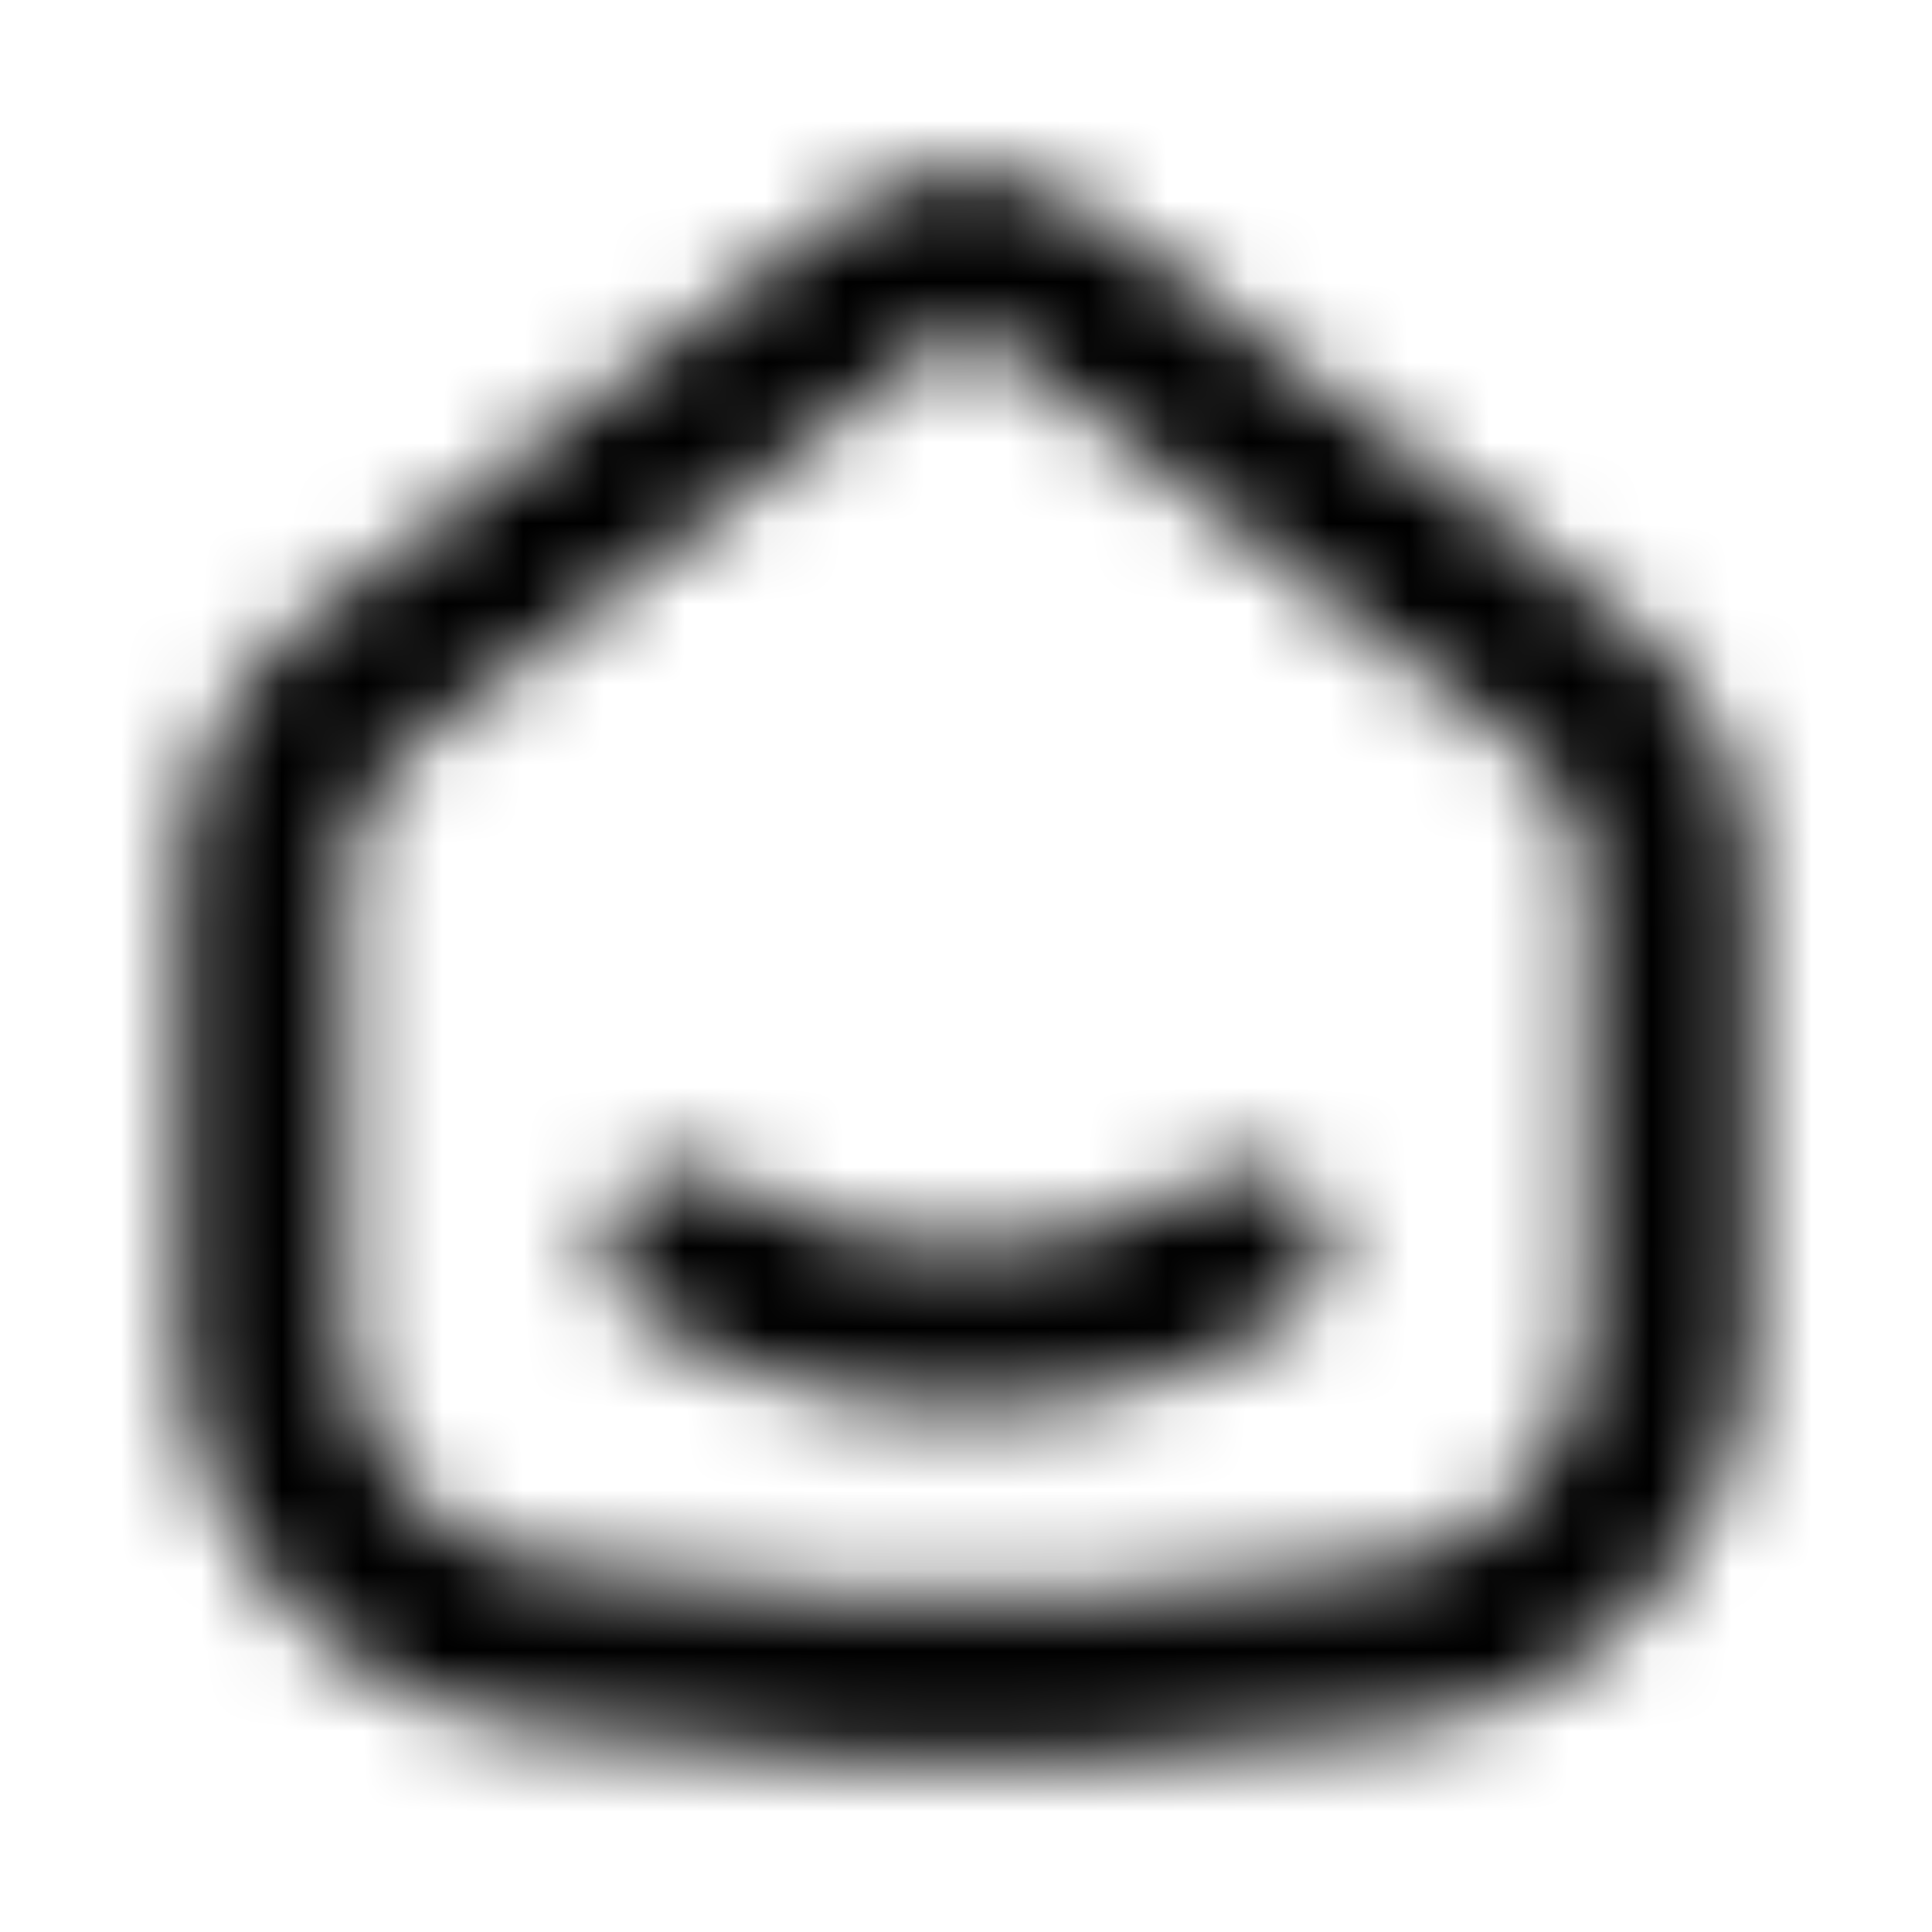 <svg width="24" height="24" viewBox="0 0 24 24" fill="none" xmlns="http://www.w3.org/2000/svg"><g><g><mask id="yds2-icon-__mask0_1_657" style="mask-type:alpha" maskUnits="userSpaceOnUse" x="2" y="2" width="20" height="20"><path fill-rule="evenodd" clip-rule="evenodd" d="M11.219 4.596C11.973 3.988 12.027 3.988 12.781 4.596L18.939 9.318C19.419 9.705 19.697 10.285 19.697 10.898V16.517C19.697 18 18.634 19.239 17.202 19.436C15.954 19.608 14.593 19.764 13.492 19.814C12.16 19.875 11.84 19.875 10.508 19.814C9.407 19.764 8.046 19.608 6.798 19.436C5.366 19.239 4.303 18 4.303 16.517V10.898C4.303 10.285 4.581 9.705 5.061 9.318L11.219 4.596ZM14.076 3.016C12.568 1.8 11.432 1.8 9.924 3.016L3.766 7.738C2.807 8.511 2.25 9.672 2.25 10.898V16.517C2.25 18.967 4.02 21.11 6.516 21.453C7.783 21.627 9.218 21.793 10.413 21.848C11.832 21.913 12.175 21.913 13.587 21.848C14.782 21.793 16.217 21.627 17.484 21.453C19.98 21.11 21.75 18.967 21.75 16.517V10.898C21.75 9.672 21.193 8.511 20.234 7.738L14.076 3.016ZM16.068 16.323C16.522 16.01 16.637 15.387 16.323 14.932C16.01 14.478 15.387 14.363 14.932 14.677C14.164 15.206 13.106 15.5 11.999 15.5C10.893 15.5 9.835 15.206 9.068 14.677C8.613 14.363 7.991 14.478 7.677 14.932C7.363 15.387 7.477 16.009 7.932 16.323C9.097 17.127 10.572 17.5 11.999 17.5C13.426 17.5 14.902 17.127 16.068 16.323Z" fill="currentColor"/></mask><g mask="url(#yds2-icon-__mask0_1_657)"><rect width="24" height="24" fill="currentColor"/></g></g></g></svg>